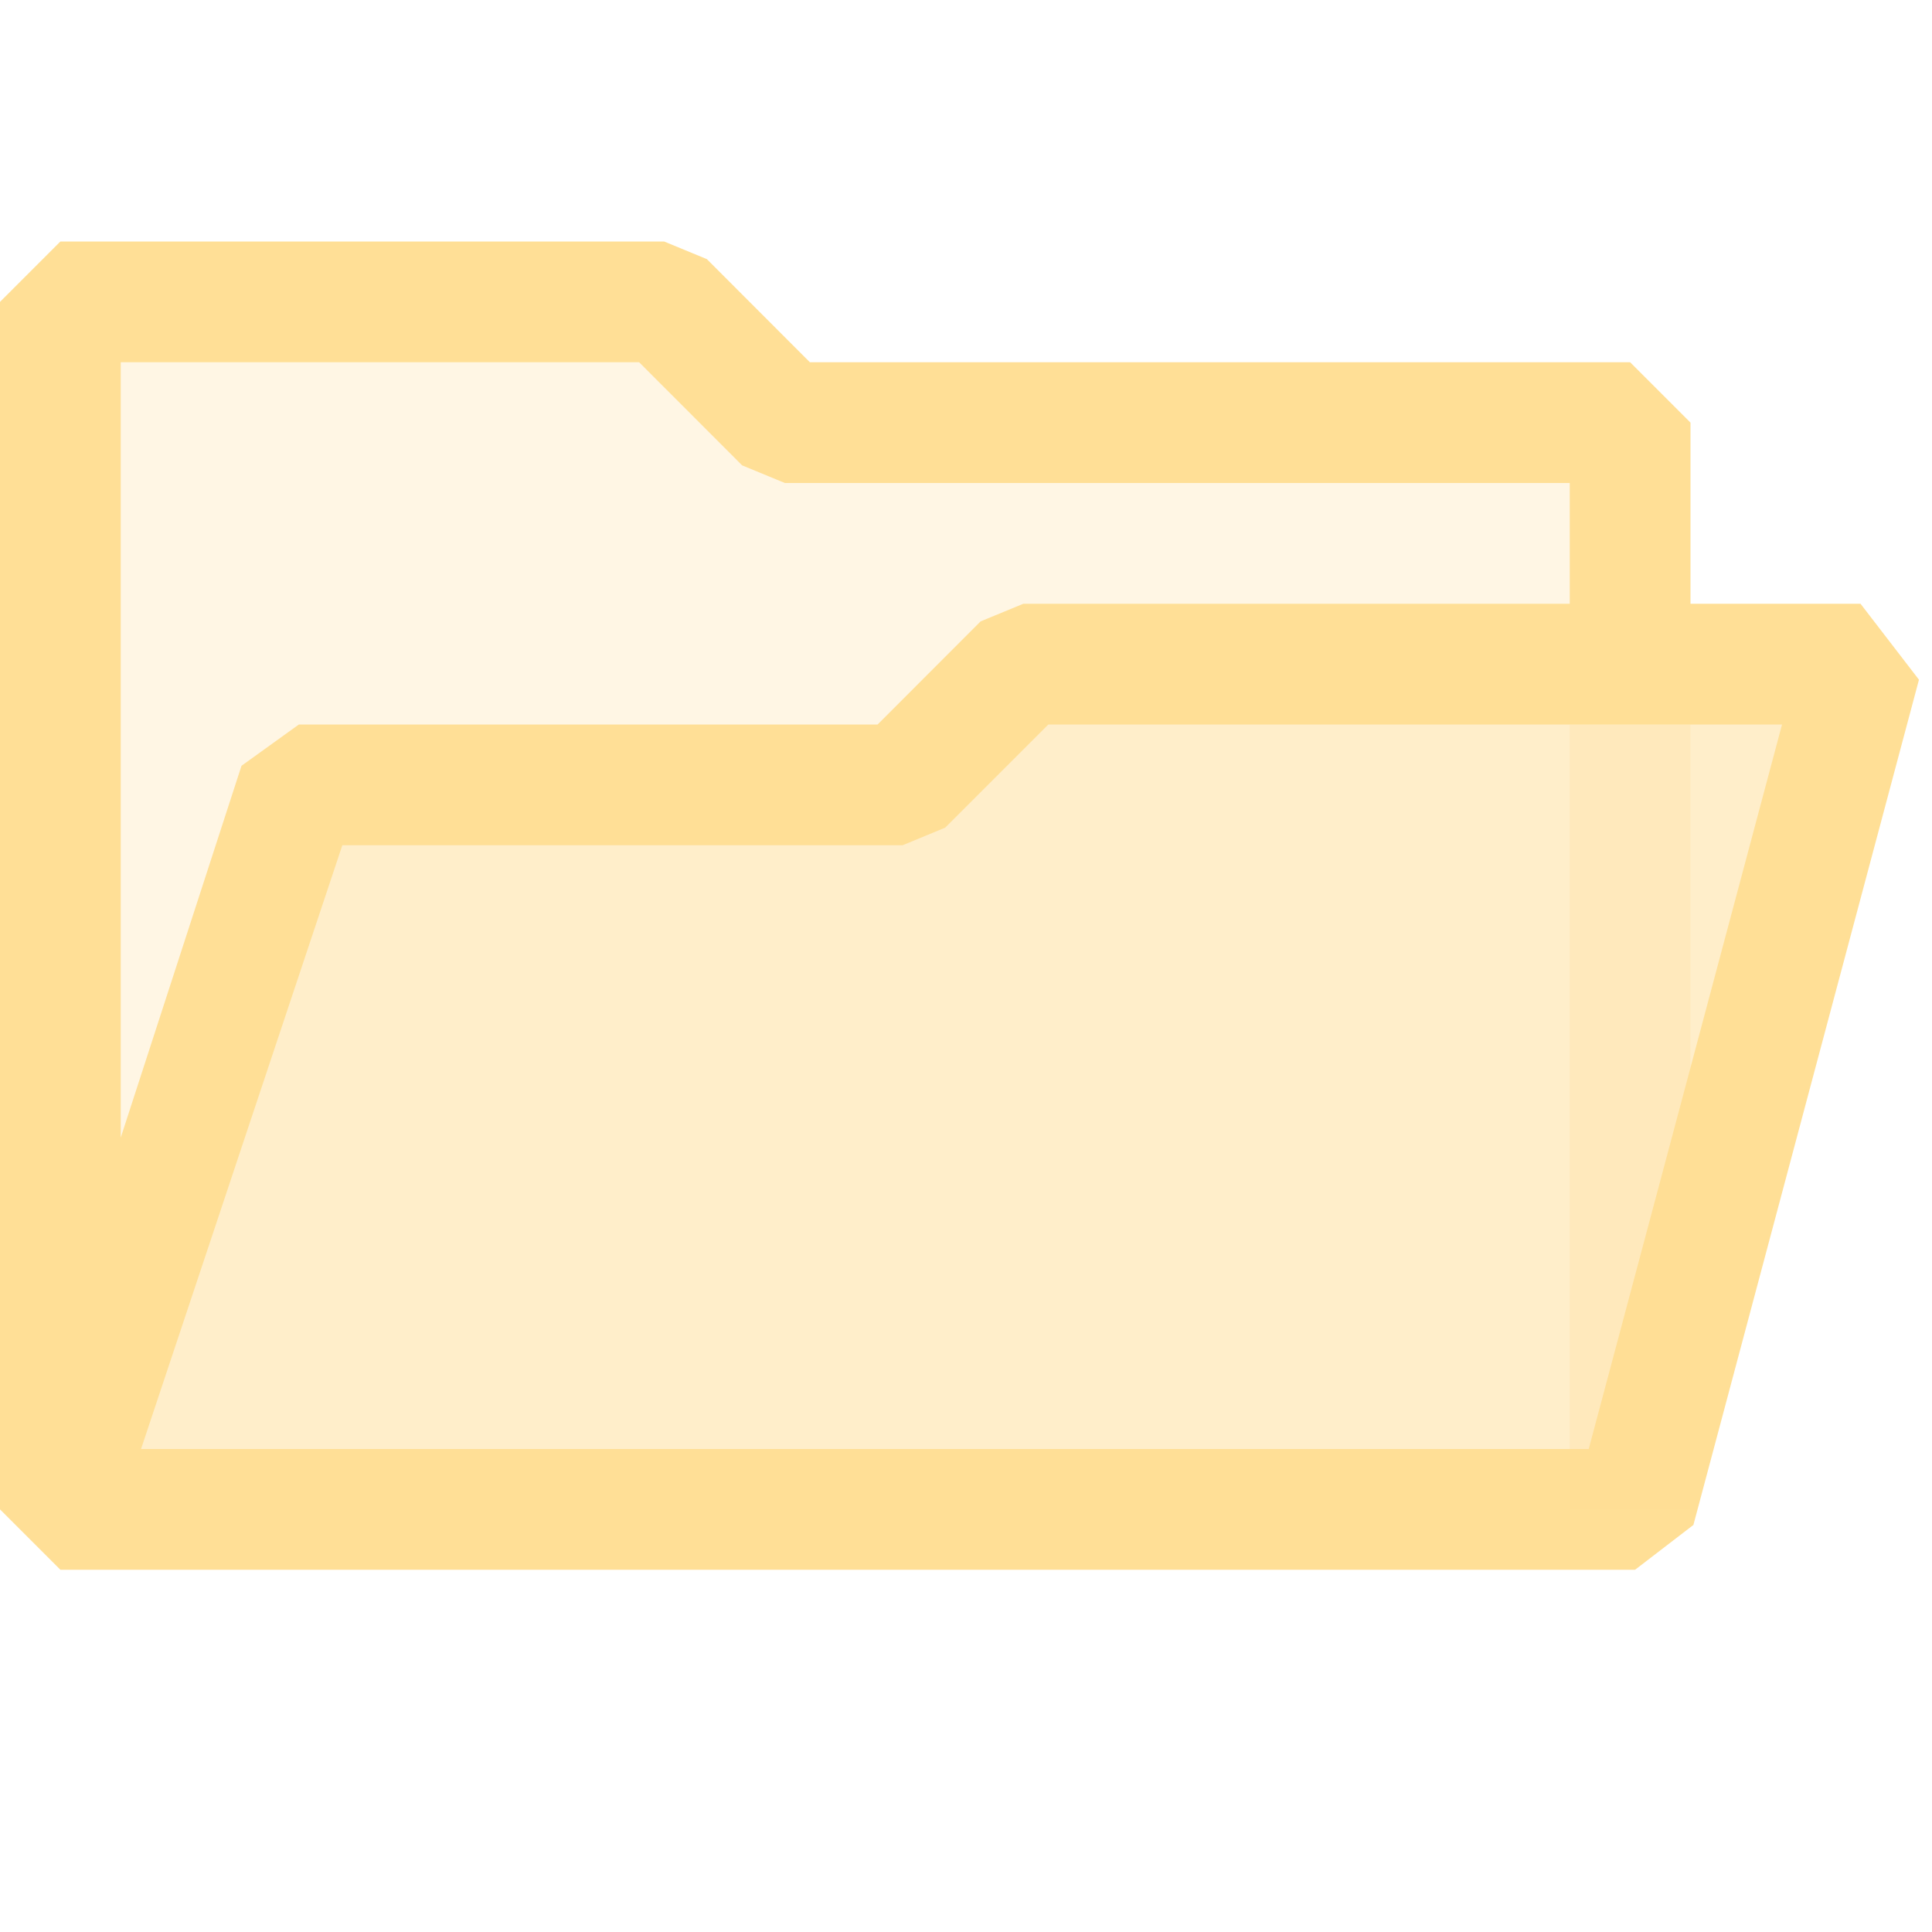 <?xml version="1.0" encoding="UTF-8" standalone="no"?>
<svg
   viewBox="0 0 16 16"
   version="1.1"
   id="svg5"
   sodipodi:docname="FolderOpen_16x.svg"
   xml:space="preserve"
   inkscape:version="1.3.2 (091e20e, 2023-11-25, custom)"
   xmlns:inkscape="http://www.inkscape.org/namespaces/inkscape"
   xmlns:sodipodi="http://sodipodi.sourceforge.net/DTD/sodipodi-0.dtd"
   xmlns="http://www.w3.org/2000/svg"
   xmlns:svg="http://www.w3.org/2000/svg"><sodipodi:namedview
     id="namedview5"
     pagecolor="#FFFFFF"
     bordercolor="#000000"
     borderopacity="0.25"
     inkscape:showpageshadow="2"
     inkscape:pageopacity="0.0"
     inkscape:pagecheckerboard="0"
     inkscape:deskcolor="#d1d1d1"
     inkscape:zoom="35.134368"
     inkscape:cx="8.197102"
     inkscape:cy="5.3224239"
     inkscape:window-width="1450"
     inkscape:window-height="1020"
     inkscape:window-x="546"
     inkscape:window-y="63"
     inkscape:window-maximized="0"
     inkscape:current-layer="svg5" /><defs
     id="defs1"><style
       id="style1">.canvas{fill: none; opacity: 0;}.light-yellow-10{fill: #996f00; opacity: 0.1;}.light-yellow-25{fill: #996f00; opacity: 0.25;}.light-yellow{fill: #996f00; opacity: 1;}</style><style
       id="style1-0">.canvas{fill: none; opacity: 0;}.light-yellow-10{fill: #996f00; opacity: 0.1;}.light-yellow{fill: #996f00; opacity: 1;}</style></defs><title
     id="title1">IconLightFolderOpened</title><g
     id="canvas"
     style="fill:none;opacity:0;"><path
       d="M16,16H0V0H16Z"
       style="fill:none;opacity:0;"
       id="path1" /></g><g
     id="level-1"
     style="fill:#ffdf96;fill-opacity:1"><path
       d="M13.5,3.5v2h-5l-1,1h-5l-2,6V2.5h5l1,1Z"
       style="fill:#ffdf96;opacity:0.25;fill-opacity:1"
       id="path2" /><path
       d="M8.5,5.5h7l-2,7H.5l2-6h5Z"
       style="fill:#ffdf96;opacity:0.5;fill-opacity:1"
       id="path3" /><path
       d="M15.408,5H14V3.5L13.5,3H6.707l-.853-.854L5.5,2H.5L0,2.5v10l.5.5H13.541l.483-.371,1.868-7ZM1,3H5.293l.853.854L6.5,4H13V5H8.475l-.354.146L7.268,6H2.475L2,6.342,1,9.421Zm12.157,9H1.168L2.835,7h4.64l.353-.146L8.682,6h6.076Z"
       style="fill:#ffdf96;opacity:1;fill-opacity:1"
       id="path4" /><path
       d="M14,12.5H13V6h1Z"
       style="fill:#ffdf96;opacity:0.25;fill-opacity:1"
       id="path5" /></g></svg>
